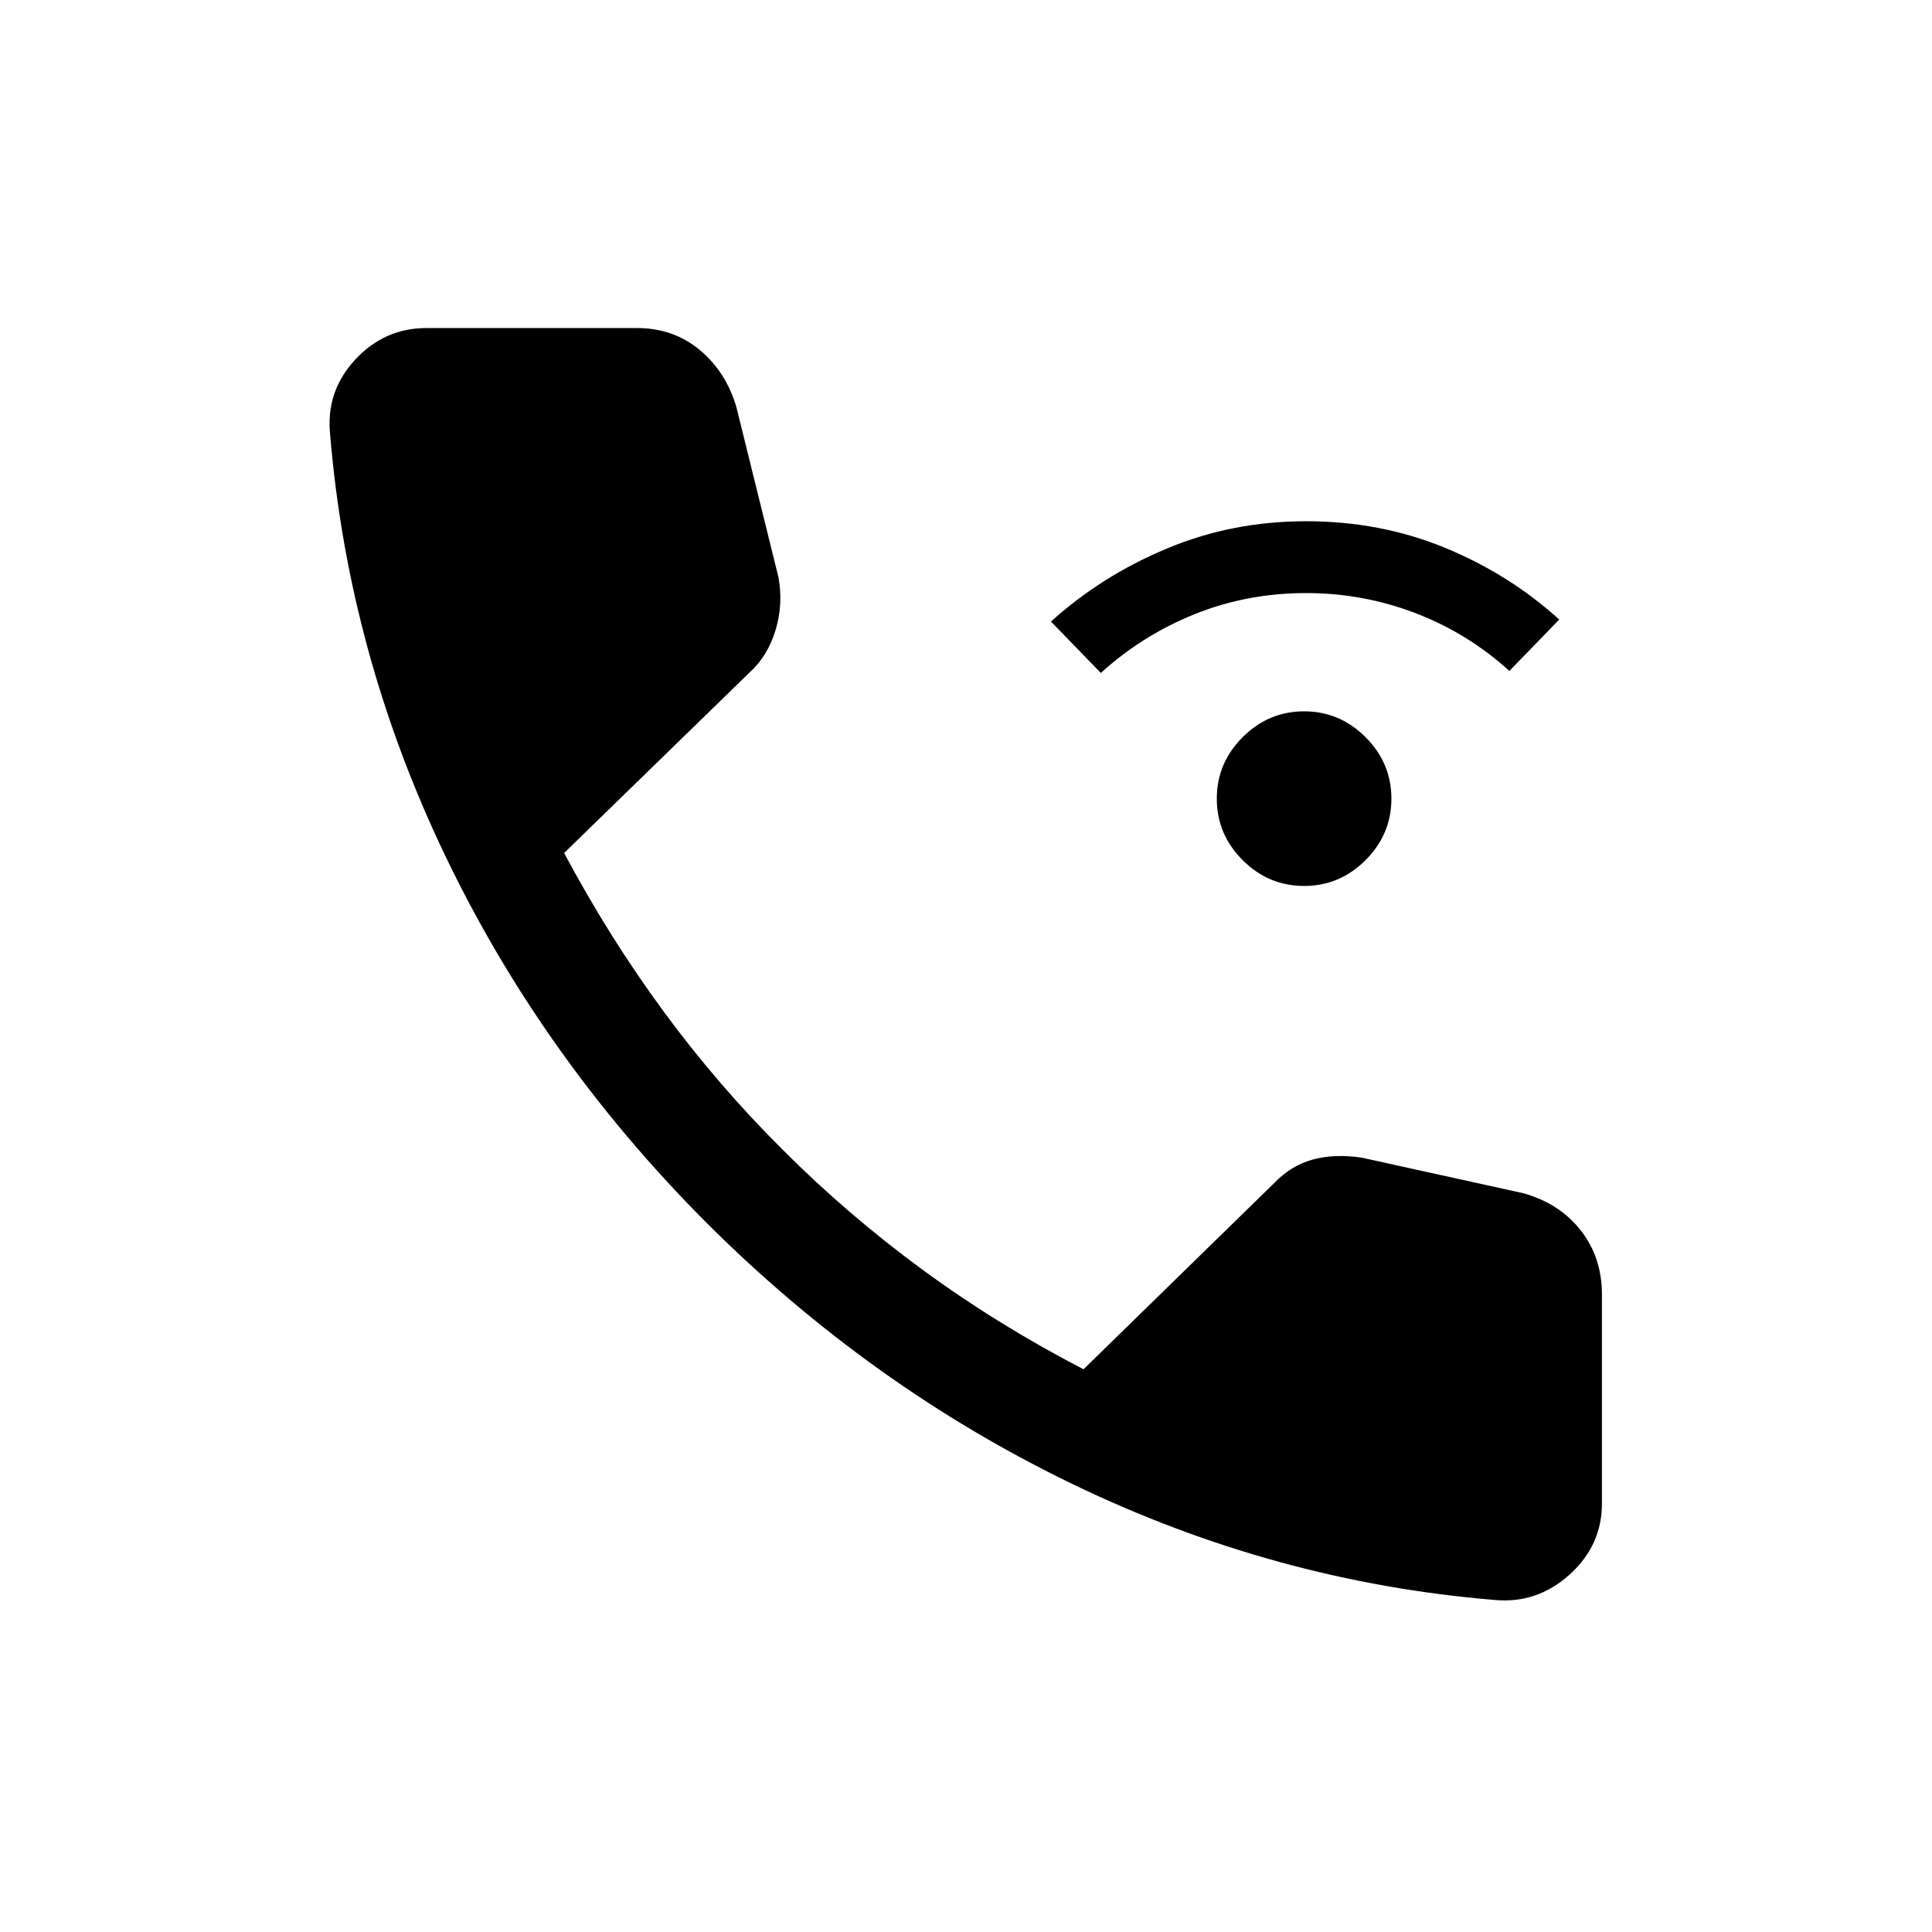 <svg xmlns="http://www.w3.org/2000/svg" height="20" viewBox="0 -960 960 960" width="20"><path d="M648-519.77q-17.69 0-30.54-12.84-12.84-12.85-12.84-30.54 0-17.69 12.84-30.54 12.85-12.85 30.54-12.85 17.69 0 30.54 12.85 12.84 12.85 12.84 30.54 0 17.69-12.84 30.54-12.85 12.84-30.54 12.84ZM547-625.61l-24.77-25.54q24.85-22.54 57.35-36.19Q612.08-701 649-701t68.92 13.16q32 13.15 56.85 35.69L750-626.61q-20.77-18.85-46.77-28.77-26-9.93-54.23-9.93-29.23 0-55.23 10.43-26 10.42-46.77 29.27ZM742.61-165q-109.07-9-209.69-57.58-100.61-48.58-182.38-130.34-81.38-81.77-129.46-182.2Q173-635.54 164-744.61q-2-21 12.5-36.7Q191-797 212-797h104.46q18.15 0 31.23 10.89 13.08 10.88 18.23 28.42L386.85-673q2.38 13.38-1.5 26.15-3.89 12.77-12.66 20.77l-92.38 89.93q22.3 41.84 49.46 78.77 27.15 36.92 59.54 69.07 31.92 31.93 69 59.16 37.08 27.23 80.08 49.54l94.76-92.54q8.39-8.77 19.24-11.7 10.84-2.92 24.23-.92l80.07 17.62q18.15 5 28.73 18.46 10.58 13.46 10.58 32V-213q0 21-16.19 35.5-16.2 14.5-37.2 12.5Z"/></svg>